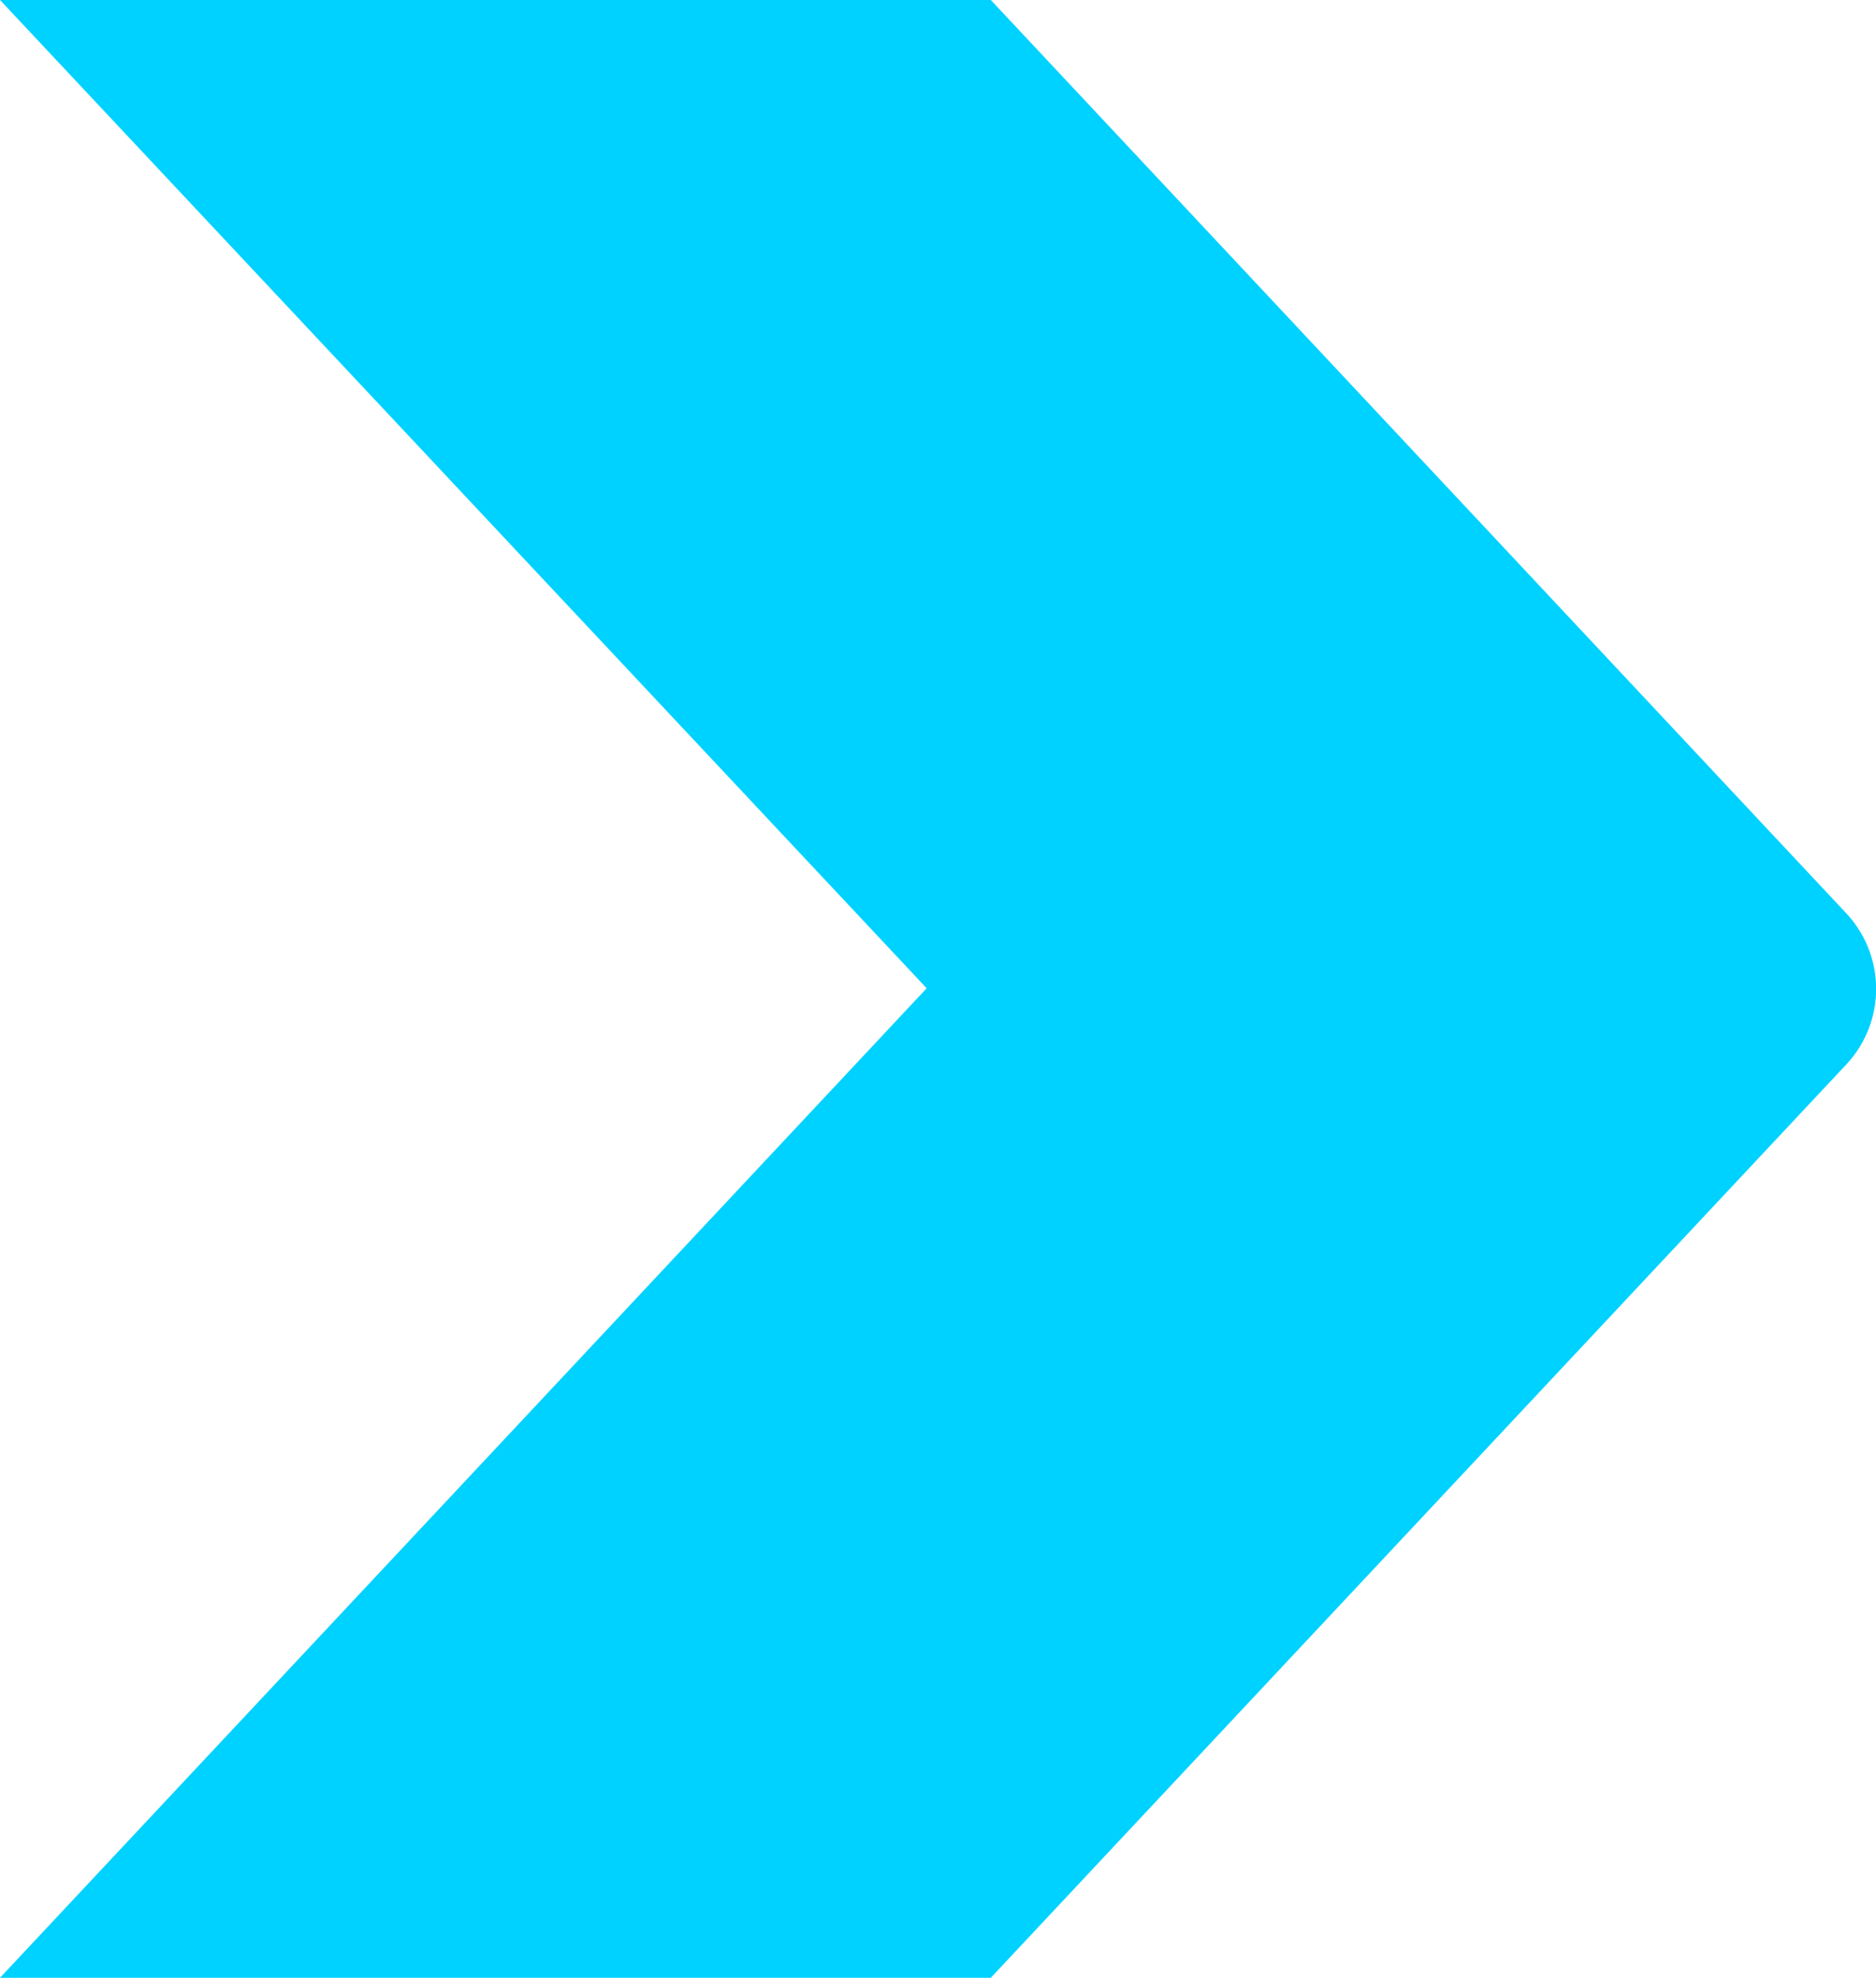 <svg xmlns="http://www.w3.org/2000/svg" viewBox="0 0 14.92 15.73"><defs><style>.cls-1{fill:#00d2ff;}</style></defs><title>chevron</title><g id="Capa_2" data-name="Capa 2"><g id="GRAFICA"><path class="cls-1" d="M14.68,7.26,7.88,0H0L7.37,7.86,0,15.73H7.88l6.8-7.26A.88.88,0,0,0,14.68,7.26Z"/></g></g></svg>